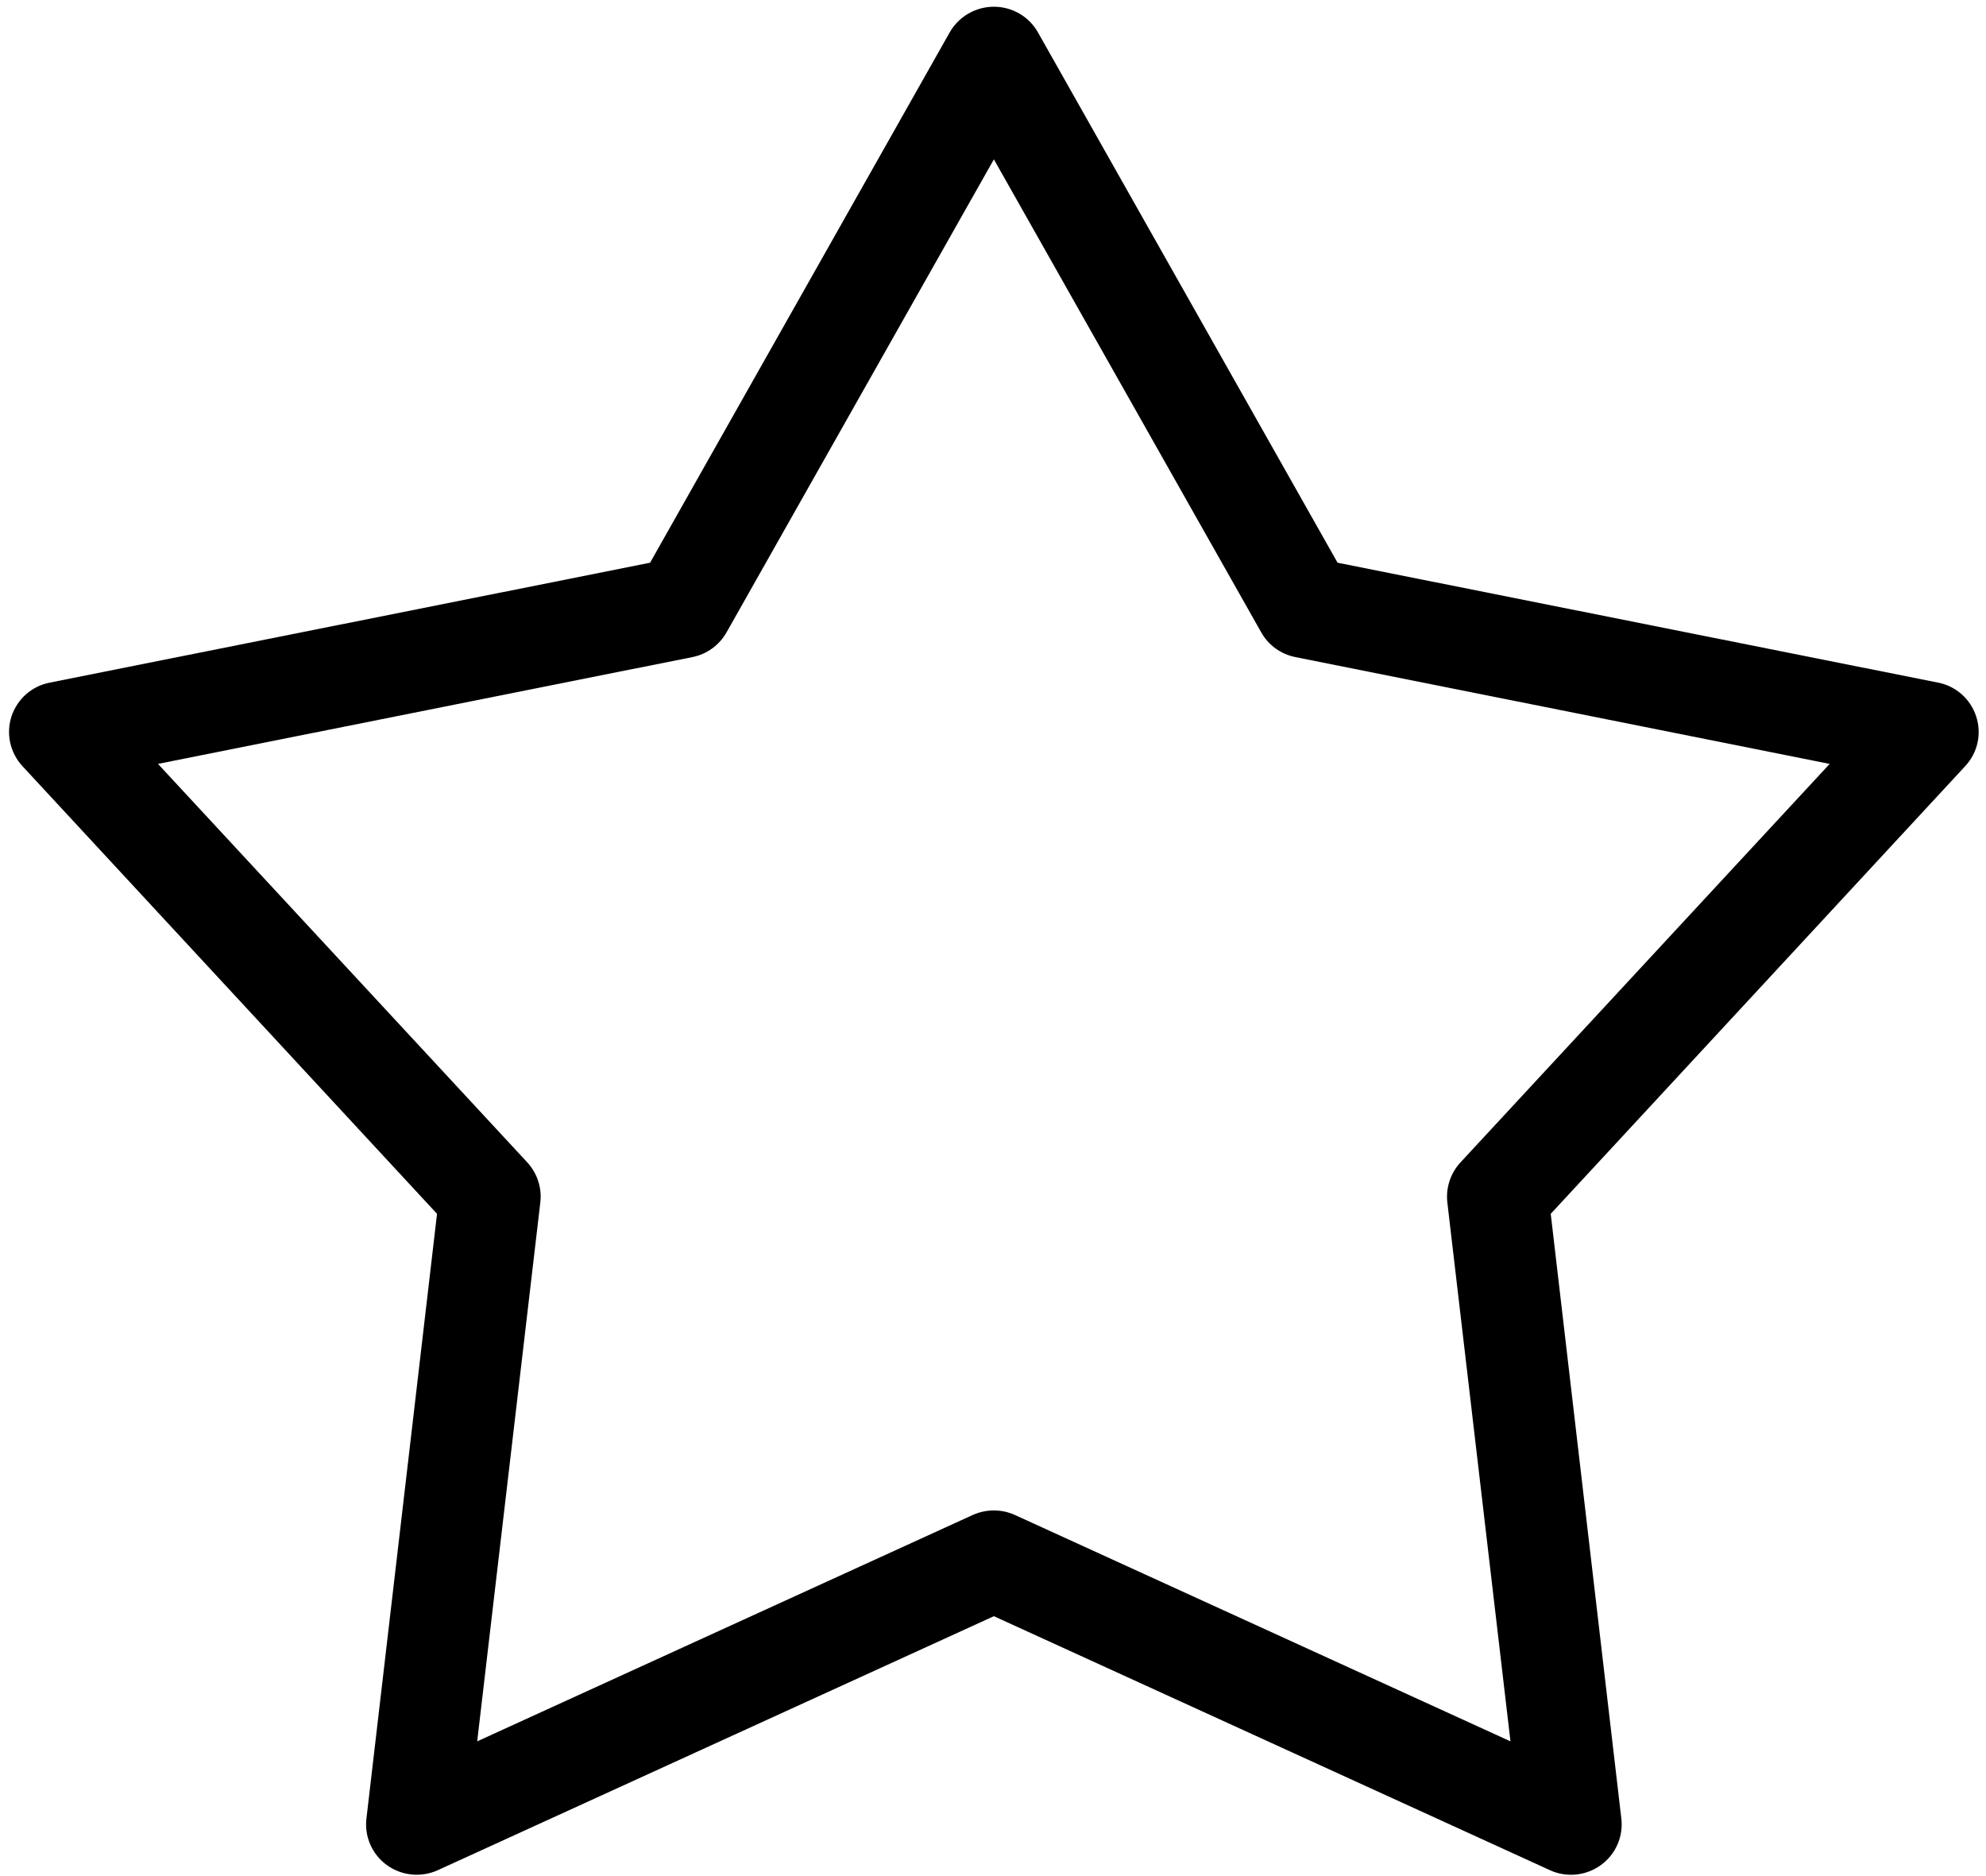 <?xml version="1.0" encoding="UTF-8"?>
<svg width="18px" height="17px" viewBox="0 0 18 17" version="1.1" xmlns="http://www.w3.org/2000/svg" xmlns:xlink="http://www.w3.org/1999/xlink">
    <!-- Generator: Sketch 46.2 (44496) - http://www.bohemiancoding.com/sketch -->
    <title>star</title>
    <desc>Created with Sketch.</desc>
    <defs></defs>
    <g id="paranoia_desktop" stroke="none" stroke-width="1" fill="none" fill-rule="evenodd">
        <g id="product_details" transform="translate(-1035, -614)" fill-rule="nonzero" fill="#000000">
            <g id="section4" transform="translate(928, 552)">
                <g id="secondary_cta" transform="translate(1, 60)">
                    <g id="star" transform="translate(105.432, 2.061)">
                        <path d="M14.839,16.926 C14.964,16.917 15.08,16.858 15.16,16.762 C15.24,16.667 15.277,16.542 15.263,16.419 L14.623,10.938 L18.378,6.883 C18.492,6.762 18.531,6.589 18.479,6.431 C18.428,6.273 18.295,6.155 18.131,6.124 L12.691,5.038 L9.974,0.23 C9.893,0.088 9.741,0 9.576,0 C9.411,0 9.259,0.088 9.177,0.23 L6.46,5.038 L1.021,6.124 C0.857,6.155 0.724,6.273 0.672,6.431 C0.621,6.589 0.66,6.762 0.773,6.883 L4.529,10.938 L3.889,16.419 C3.87,16.582 3.941,16.743 4.075,16.84 C4.209,16.936 4.384,16.954 4.535,16.886 L9.576,14.584 L14.617,16.886 C14.686,16.918 14.763,16.931 14.839,16.926 L14.839,16.926 Z M14.258,15.718 L9.767,13.667 C9.646,13.612 9.506,13.612 9.384,13.667 L4.893,15.718 L5.465,10.836 C5.481,10.704 5.438,10.572 5.348,10.473 L2,6.861 L6.844,5.893 C6.975,5.867 7.087,5.785 7.153,5.669 L9.576,1.383 L11.999,5.669 C12.064,5.785 12.177,5.867 12.308,5.893 L17.151,6.861 L13.804,10.473 C13.713,10.572 13.671,10.704 13.686,10.836 L14.258,15.718 L14.258,15.718 Z"></path>
                    </g>
                </g>
            </g>
        </g>
    </g>
</svg>